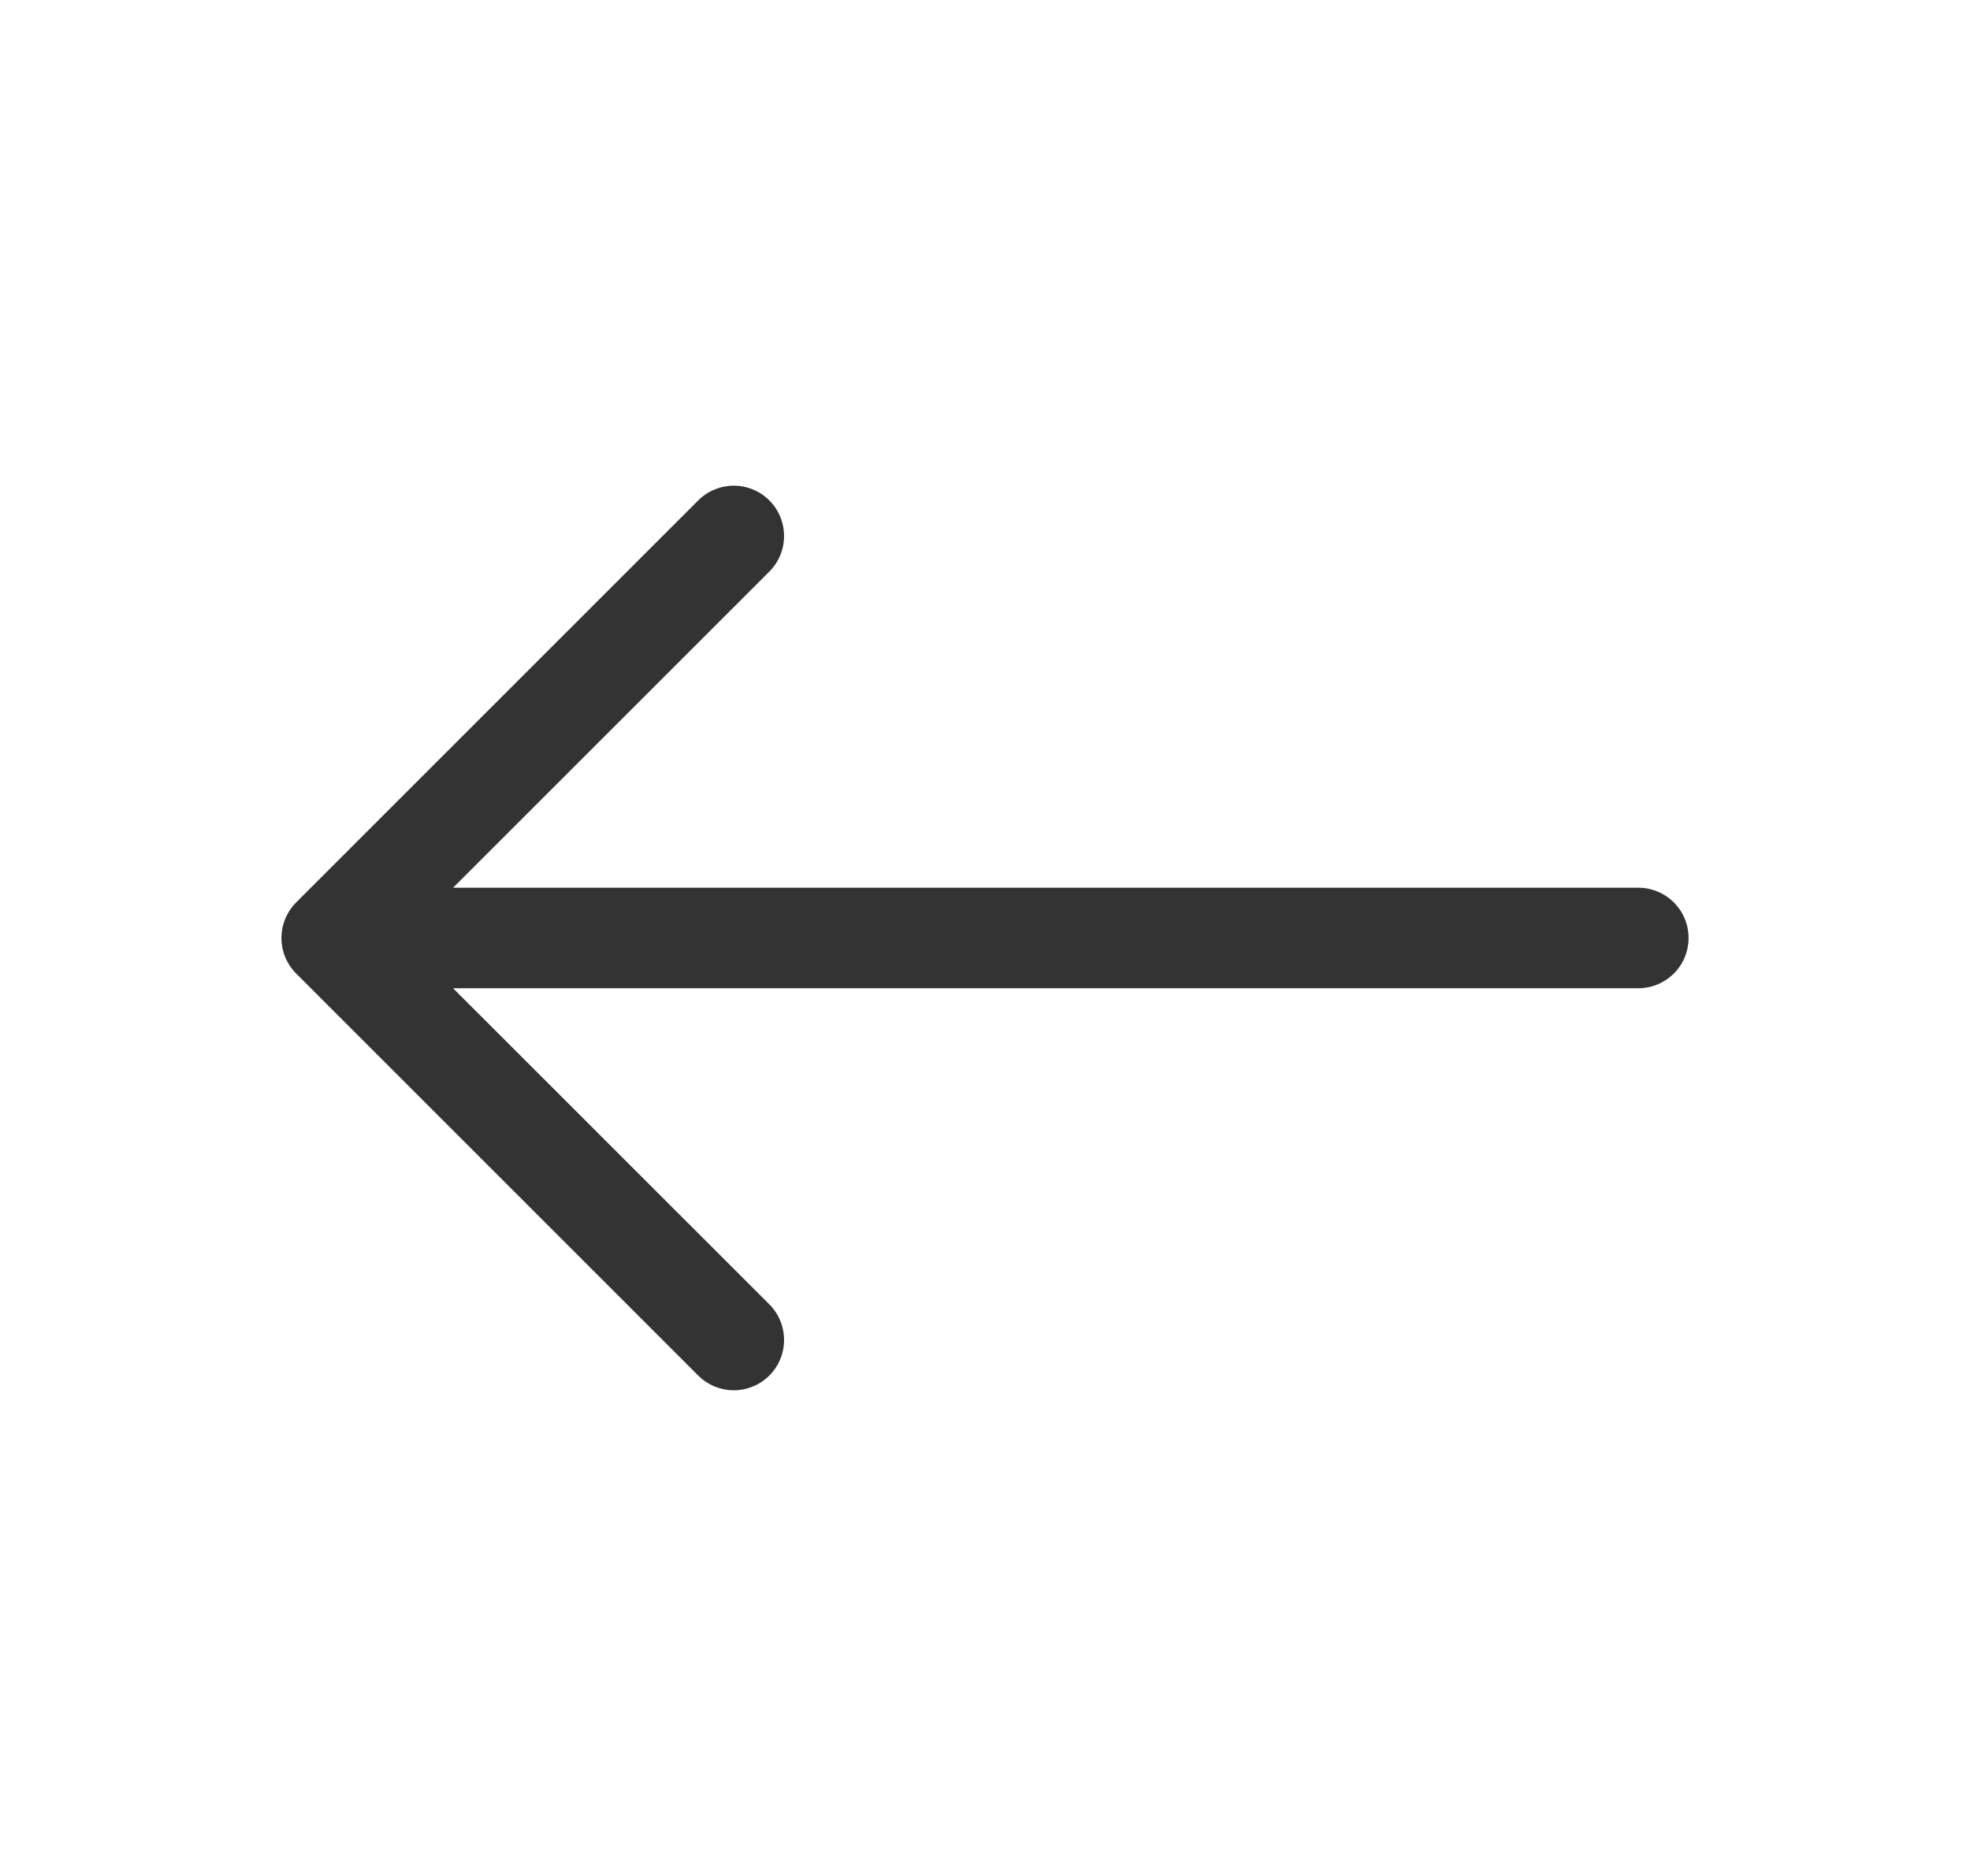 <svg width="21" height="20" viewBox="0 0 21 20" fill="none" xmlns="http://www.w3.org/2000/svg">
<path fill-rule="evenodd" clip-rule="evenodd" d="M18 10C18 9.858 17.944 9.722 17.843 9.621C17.743 9.521 17.606 9.464 17.464 9.464H4.83L8.201 6.094C8.302 5.993 8.358 5.857 8.358 5.715C8.358 5.572 8.302 5.436 8.201 5.335C8.101 5.235 7.964 5.178 7.822 5.178C7.68 5.178 7.543 5.235 7.443 5.335L3.157 9.621C3.107 9.671 3.068 9.73 3.041 9.795C3.014 9.86 3 9.93 3 10C3 10.07 3.014 10.14 3.041 10.205C3.068 10.27 3.107 10.329 3.157 10.379L7.443 14.665C7.543 14.765 7.68 14.822 7.822 14.822C7.964 14.822 8.101 14.765 8.201 14.665C8.302 14.564 8.358 14.428 8.358 14.286C8.358 14.143 8.302 14.007 8.201 13.906L4.83 10.536H17.464C17.606 10.536 17.743 10.479 17.843 10.379C17.944 10.278 18 10.142 18 10Z" fill="#333333"/>
</svg>
